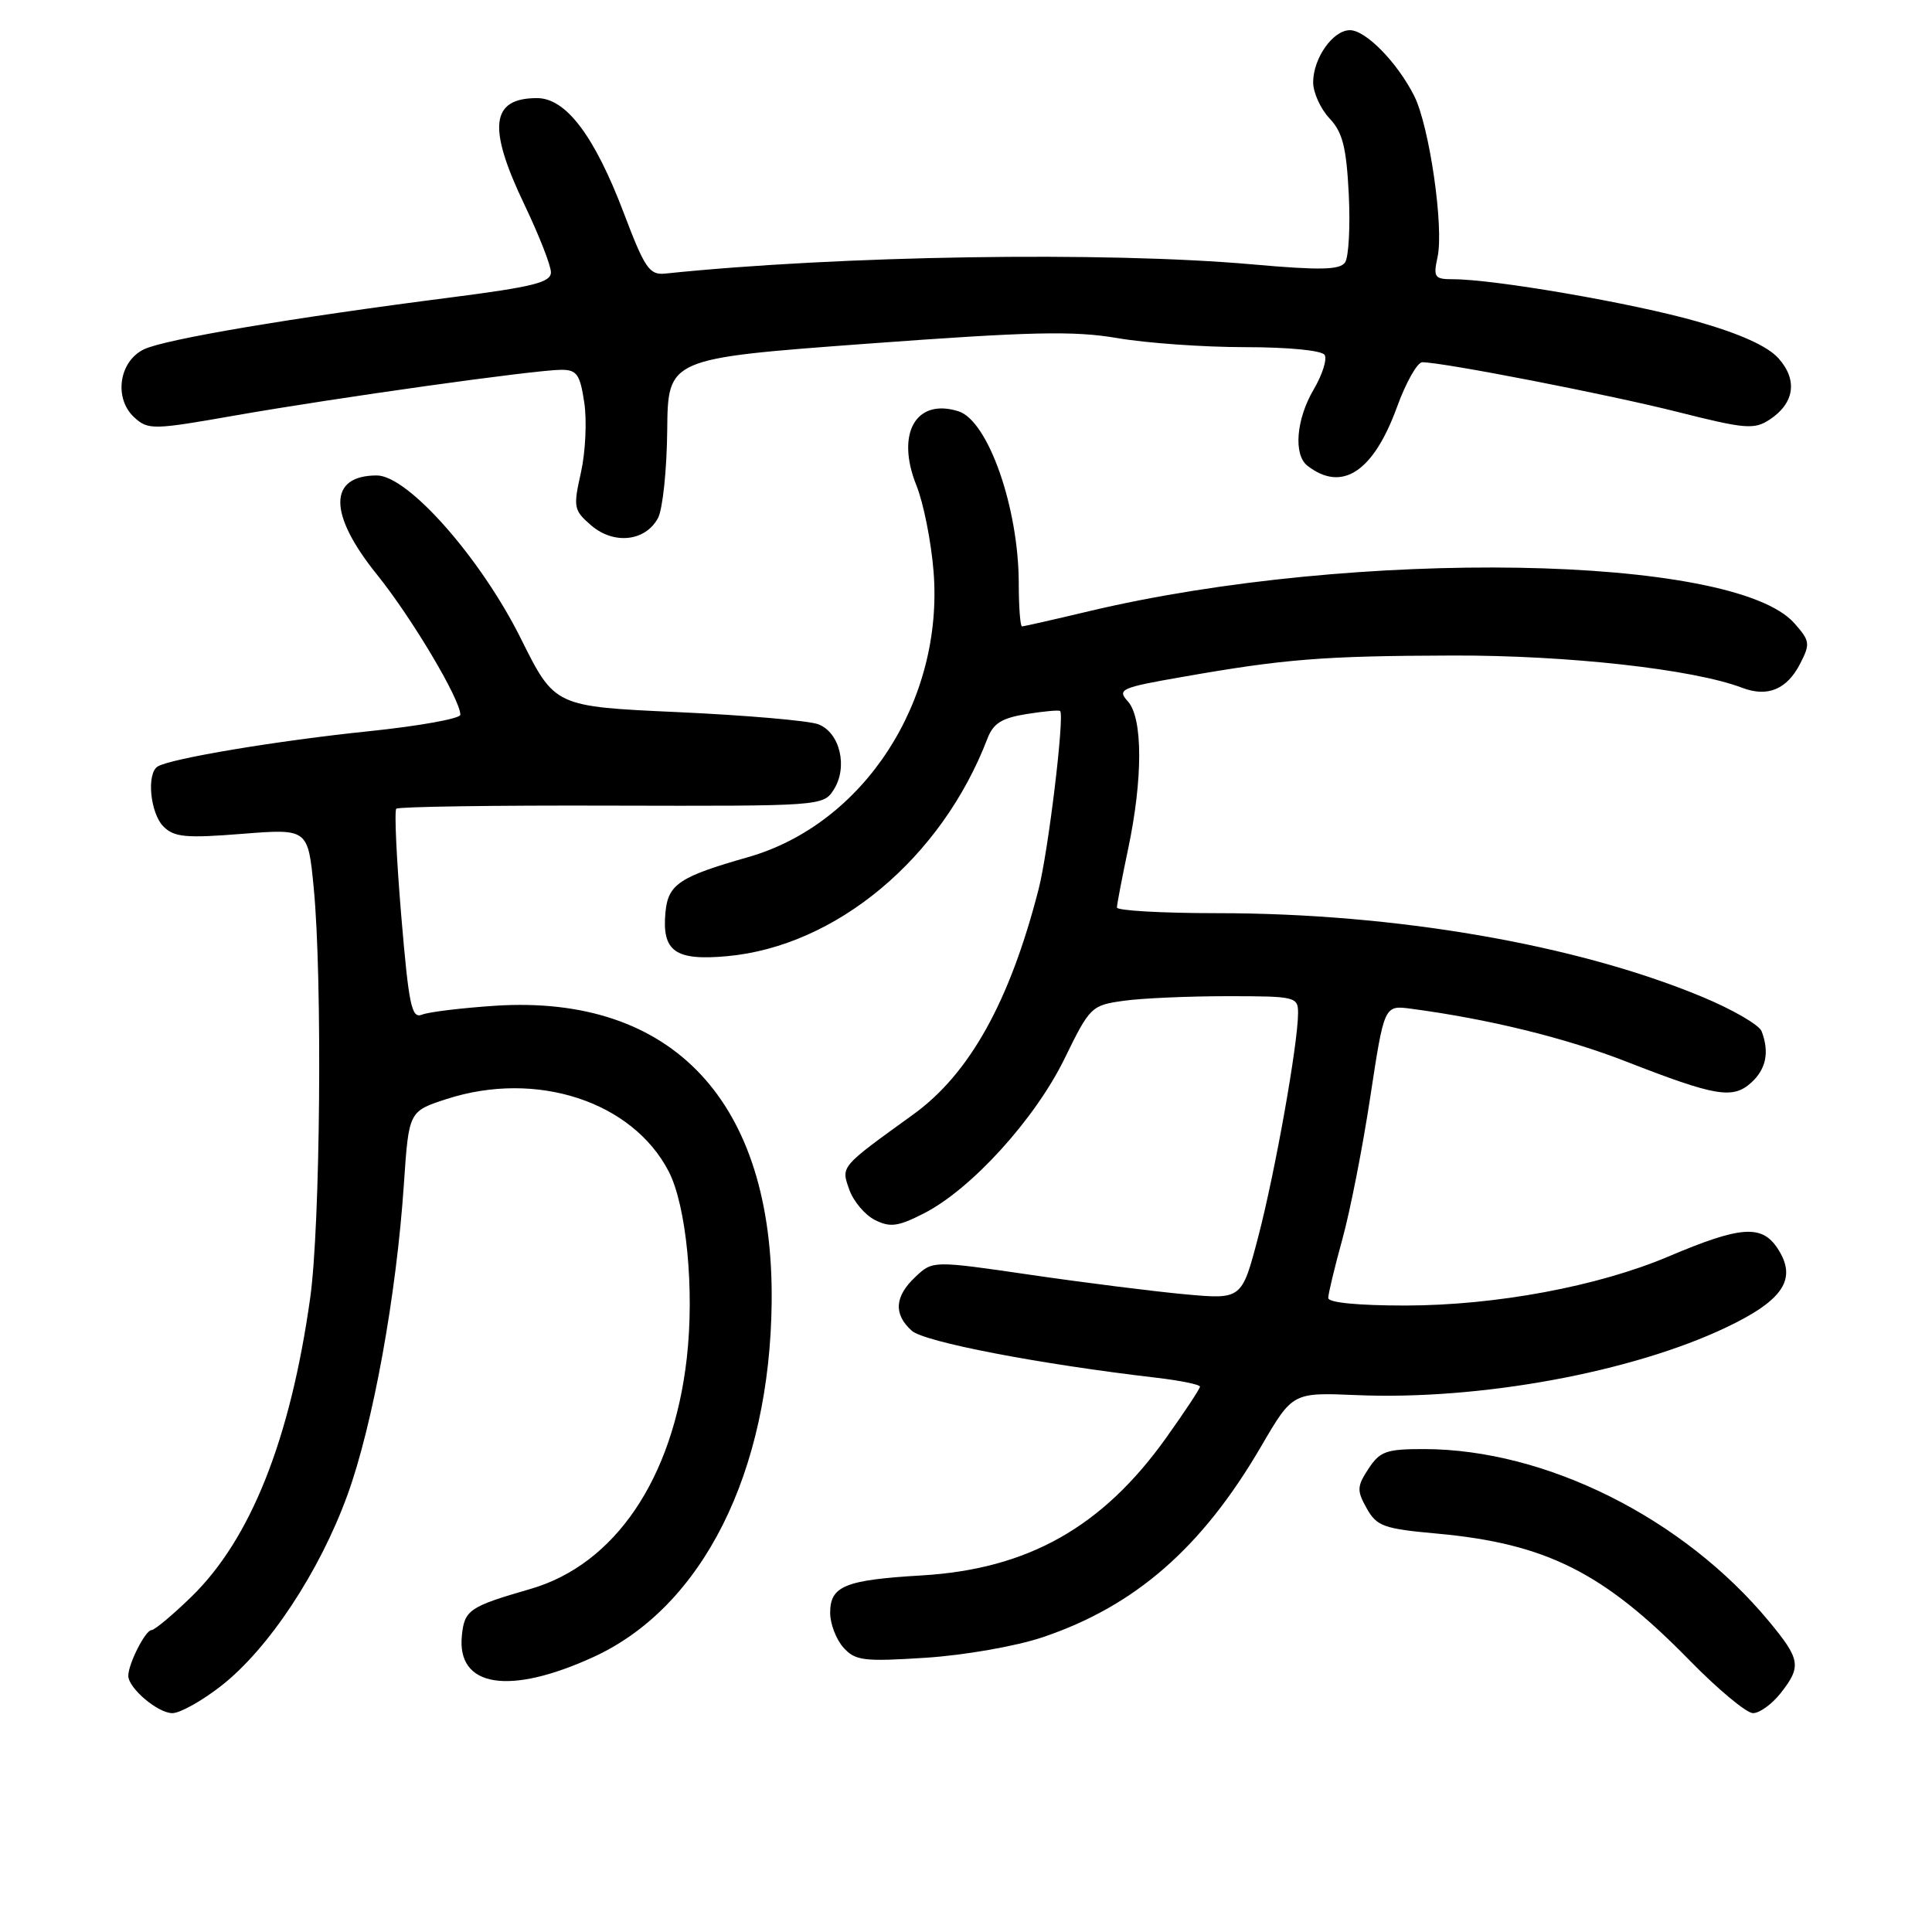 <?xml version="1.0" encoding="UTF-8" standalone="no"?>
<!DOCTYPE svg PUBLIC "-//W3C//DTD SVG 1.1//EN" "http://www.w3.org/Graphics/SVG/1.1/DTD/svg11.dtd" >
<svg xmlns="http://www.w3.org/2000/svg" xmlns:xlink="http://www.w3.org/1999/xlink" version="1.1" viewBox="0 0 256 256">
 <g >
 <path fill="currentColor"
d=" M 29.30 223.39 C 35.56 218.51 42.34 208.28 46.04 198.09 C 49.42 188.78 52.53 171.65 53.52 156.87 C 54.17 147.25 54.17 147.25 59.20 145.62 C 71.07 141.79 83.77 145.93 88.59 155.19 C 90.95 159.73 92.04 170.89 91.00 179.99 C 89.18 195.95 81.47 207.32 70.27 210.55 C 62.18 212.89 61.54 213.32 61.20 216.73 C 60.51 223.56 67.44 224.69 78.64 219.56 C 93.08 212.95 102.03 195.12 102.25 172.50 C 102.52 146.01 89.15 131.72 65.55 133.27 C 61.12 133.57 56.79 134.09 55.91 134.45 C 54.54 135.00 54.17 133.24 53.17 121.37 C 52.54 113.82 52.24 107.43 52.51 107.16 C 52.78 106.89 65.61 106.70 81.03 106.75 C 108.72 106.82 109.09 106.80 110.46 104.66 C 112.39 101.67 111.31 97.07 108.43 95.97 C 107.16 95.49 98.79 94.77 89.81 94.36 C 73.50 93.62 73.50 93.62 69.03 84.64 C 63.72 73.96 54.05 63.00 49.93 63.00 C 43.49 63.00 43.48 68.10 49.90 76.07 C 54.54 81.82 61.00 92.68 61.00 94.71 C 61.00 95.22 55.55 96.20 48.90 96.89 C 36.83 98.13 22.61 100.51 20.90 101.56 C 19.39 102.49 19.90 107.75 21.66 109.52 C 23.08 110.94 24.64 111.08 32.07 110.49 C 40.81 109.80 40.81 109.80 41.57 117.65 C 42.73 129.63 42.45 162.45 41.10 172.00 C 38.47 190.74 33.21 203.96 25.34 211.60 C 22.85 214.02 20.48 216.00 20.07 216.00 C 19.27 216.00 17.00 220.47 17.00 222.05 C 17.00 223.68 20.91 227.00 22.84 227.00 C 23.85 227.00 26.76 225.38 29.30 223.39 Z  M 235.93 224.37 C 238.73 220.81 238.58 219.89 234.40 214.84 C 223.05 201.15 204.87 192.06 188.77 192.01 C 183.69 192.00 182.85 192.30 181.33 194.62 C 179.80 196.96 179.77 197.50 181.10 199.87 C 182.43 202.24 183.34 202.57 190.42 203.21 C 204.85 204.53 212.46 208.34 223.82 219.95 C 227.61 223.83 231.42 227.00 232.28 227.00 C 233.15 227.00 234.79 225.81 235.93 224.37 Z  M 138.14 216.95 C 150.43 212.81 159.28 205.08 167.12 191.63 C 171.28 184.50 171.28 184.50 179.76 184.86 C 196.08 185.55 216.26 181.84 228.79 175.86 C 236.34 172.26 238.17 169.44 235.55 165.44 C 233.45 162.23 230.66 162.43 221.06 166.50 C 211.74 170.45 198.23 172.97 186.25 172.99 C 179.99 172.99 176.00 172.61 176.00 171.99 C 176.00 171.43 176.84 167.94 177.86 164.24 C 178.89 160.53 180.56 152.03 181.57 145.35 C 183.42 133.19 183.42 133.19 186.96 133.66 C 197.28 135.03 207.46 137.53 215.50 140.67 C 227.33 145.28 229.60 145.67 232.04 143.46 C 234.02 141.67 234.48 139.41 233.42 136.64 C 233.09 135.80 229.57 133.76 225.58 132.10 C 208.87 125.14 184.88 121.00 161.28 121.00 C 153.98 121.00 148.00 120.66 148.00 120.25 C 148.00 119.84 148.67 116.35 149.48 112.50 C 151.45 103.19 151.44 95.14 149.45 92.94 C 148.00 91.34 148.49 91.12 156.70 89.69 C 170.25 87.31 175.31 86.91 192.54 86.86 C 207.75 86.82 224.38 88.67 230.86 91.14 C 234.21 92.41 236.76 91.36 238.51 87.98 C 239.89 85.30 239.84 84.93 237.75 82.57 C 229.68 73.47 179.55 72.62 144.29 80.99 C 139.64 82.10 135.65 83.00 135.42 83.00 C 135.19 83.00 134.99 80.41 134.99 77.25 C 134.97 67.26 130.93 55.75 127.01 54.50 C 121.36 52.71 118.67 57.45 121.43 64.32 C 122.36 66.62 123.38 71.74 123.70 75.70 C 125.08 92.85 114.46 109.21 99.11 113.58 C 90.03 116.17 88.54 117.16 88.18 120.85 C 87.68 126.05 89.45 127.33 96.33 126.70 C 110.79 125.39 124.76 113.72 130.83 97.89 C 131.61 95.84 132.74 95.14 136.05 94.61 C 138.37 94.24 140.36 94.06 140.48 94.22 C 141.06 94.98 138.90 112.85 137.62 117.82 C 133.80 132.72 128.47 142.29 121.00 147.68 C 111.28 154.70 111.44 154.51 112.53 157.62 C 113.08 159.18 114.62 161.00 115.94 161.66 C 117.96 162.67 119.01 162.52 122.42 160.78 C 128.69 157.59 137.14 148.29 141.05 140.29 C 144.42 133.39 144.61 133.21 148.89 132.61 C 151.30 132.27 157.49 132.00 162.64 132.00 C 171.68 132.00 172.00 132.08 172.00 134.25 C 171.99 138.31 168.96 155.33 166.73 163.85 C 164.55 172.19 164.55 172.19 157.02 171.50 C 152.89 171.12 143.67 169.96 136.55 168.92 C 123.59 167.03 123.59 167.03 121.30 169.19 C 118.54 171.78 118.37 174.12 120.80 176.32 C 122.46 177.82 137.62 180.74 153.25 182.56 C 156.41 182.93 159.00 183.46 159.00 183.74 C 159.00 184.02 156.98 187.07 154.52 190.52 C 146.07 202.36 136.21 207.91 122.16 208.75 C 111.95 209.35 110.00 210.15 110.00 213.71 C 110.00 215.16 110.79 217.22 111.75 218.30 C 113.33 220.06 114.40 220.19 122.69 219.66 C 127.84 219.32 134.63 218.13 138.14 216.95 Z  M 87.19 68.64 C 87.81 67.48 88.36 62.25 88.41 57.02 C 88.50 47.50 88.50 47.50 114.79 45.55 C 136.61 43.94 142.28 43.81 148.06 44.80 C 151.90 45.46 159.50 46.00 164.96 46.00 C 170.71 46.00 175.15 46.43 175.52 47.03 C 175.87 47.60 175.22 49.65 174.08 51.59 C 171.75 55.54 171.36 60.26 173.25 61.72 C 177.82 65.26 181.97 62.54 185.10 53.96 C 186.29 50.68 187.80 48.00 188.46 48.00 C 191.20 48.00 213.23 52.29 222.36 54.60 C 231.23 56.84 232.44 56.94 234.47 55.61 C 237.78 53.44 238.23 50.36 235.67 47.49 C 234.22 45.87 230.60 44.23 224.81 42.58 C 216.38 40.17 198.02 37.00 192.54 37.00 C 190.08 37.00 189.90 36.75 190.48 34.07 C 191.35 30.14 189.40 16.70 187.39 12.71 C 185.15 8.27 180.97 4.00 178.87 4.00 C 176.62 4.00 174.00 7.72 174.00 10.91 C 174.00 12.26 174.97 14.41 176.16 15.68 C 177.91 17.53 178.40 19.50 178.72 25.74 C 178.93 30.01 178.71 34.07 178.23 34.77 C 177.54 35.77 174.95 35.83 165.93 35.03 C 146.42 33.30 111.12 33.86 88.15 36.25 C 86.05 36.47 85.44 35.57 82.65 28.21 C 78.77 18.00 75.00 13.00 71.16 13.00 C 65.02 13.00 64.57 16.85 69.50 27.14 C 71.42 31.16 73.00 35.18 73.00 36.08 C 73.00 37.42 70.64 38.01 59.75 39.41 C 38.55 42.13 21.88 44.95 19.09 46.28 C 15.74 47.88 15.05 52.83 17.82 55.33 C 19.63 56.98 20.31 56.96 31.11 55.06 C 44.57 52.70 70.97 49.00 74.38 49.00 C 76.44 49.00 76.86 49.61 77.42 53.35 C 77.78 55.74 77.58 59.90 76.98 62.60 C 75.94 67.23 76.01 67.61 78.35 69.63 C 81.35 72.20 85.53 71.74 87.19 68.64 Z "/>
</g>
</svg>
